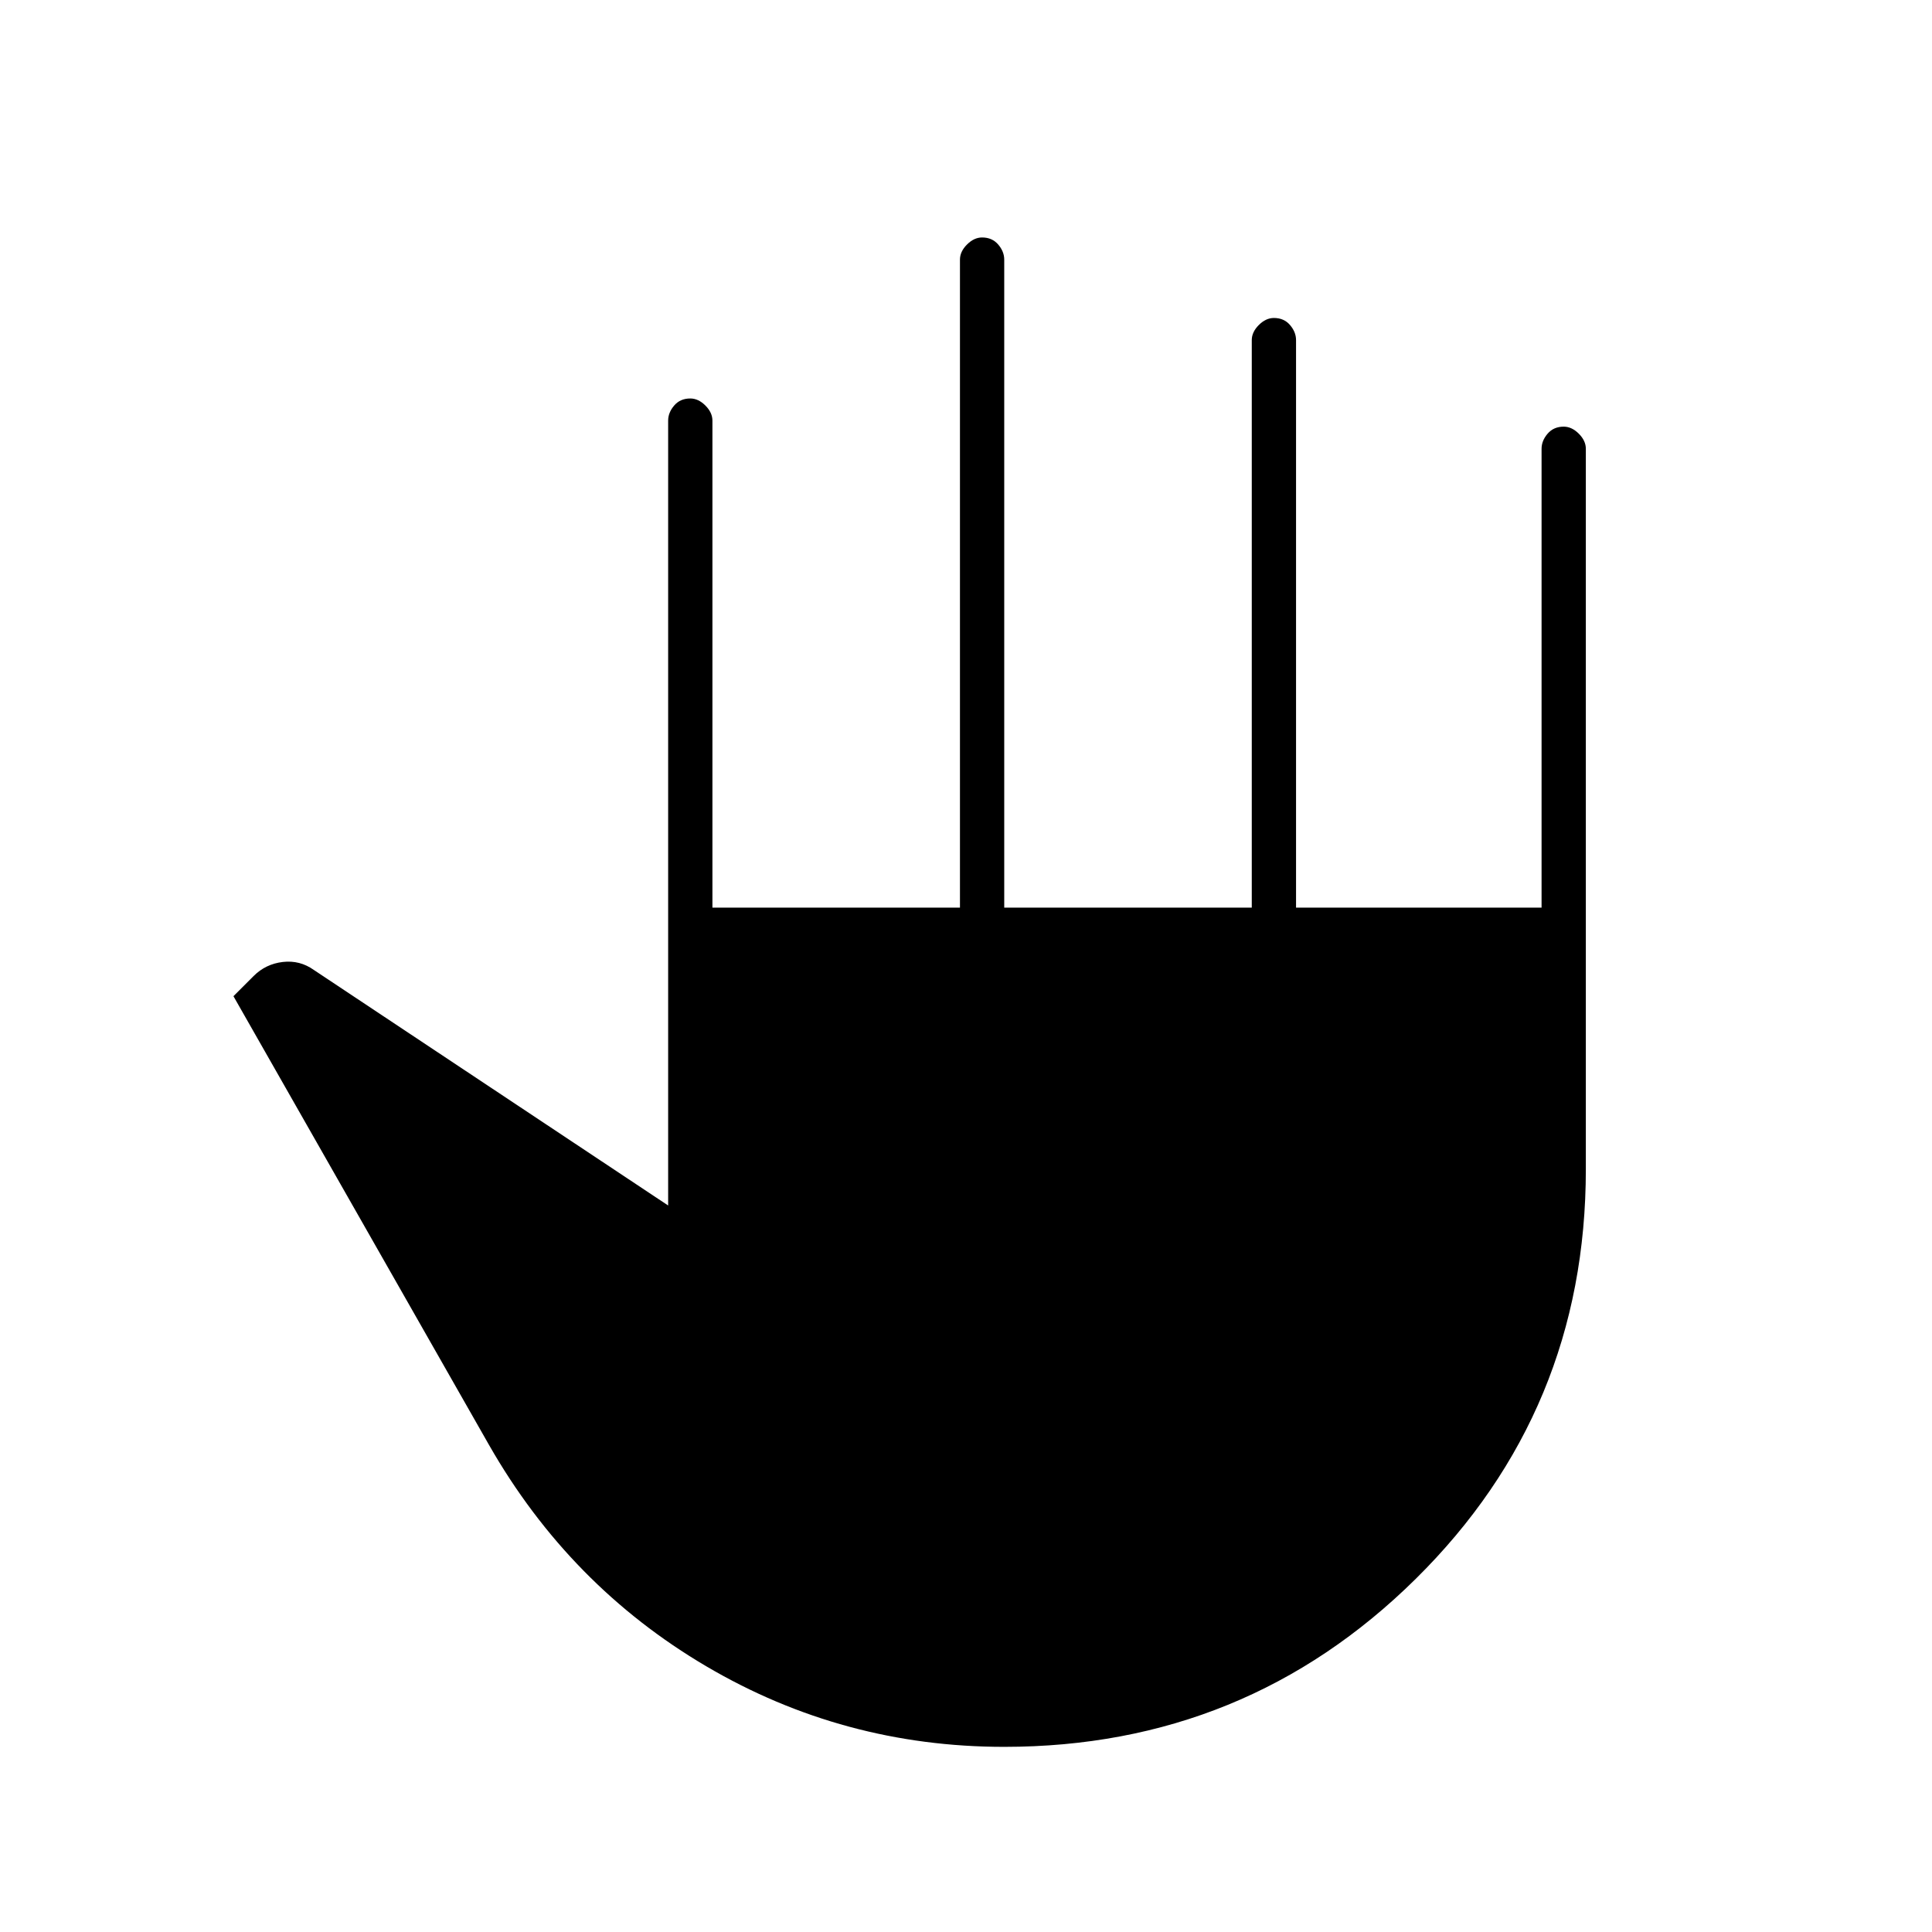 <svg xmlns="http://www.w3.org/2000/svg" width="48" height="48" viewBox="0 -960 960 960"><path d="M499-92q-80 0-148-40T243-242L116-465l10-10q6-6 14.5-7t15.5 4l176 117v-390q0-4 3-7.5t8-3.5q4 0 7.5 3.5t3.5 7.5v242h123v-322q0-4 3.5-7.5t7.5-3.5q5 0 8 3.5t3 7.5v322h123v-282q0-4 3.5-7.5t7.5-3.5q5 0 8 3.5t3 7.5v282h122v-228q0-4 3-7.5t8-3.5q4 0 7.5 3.5t3.5 7.5v358q0 120-84.5 203.5T499-92Z"/></svg>